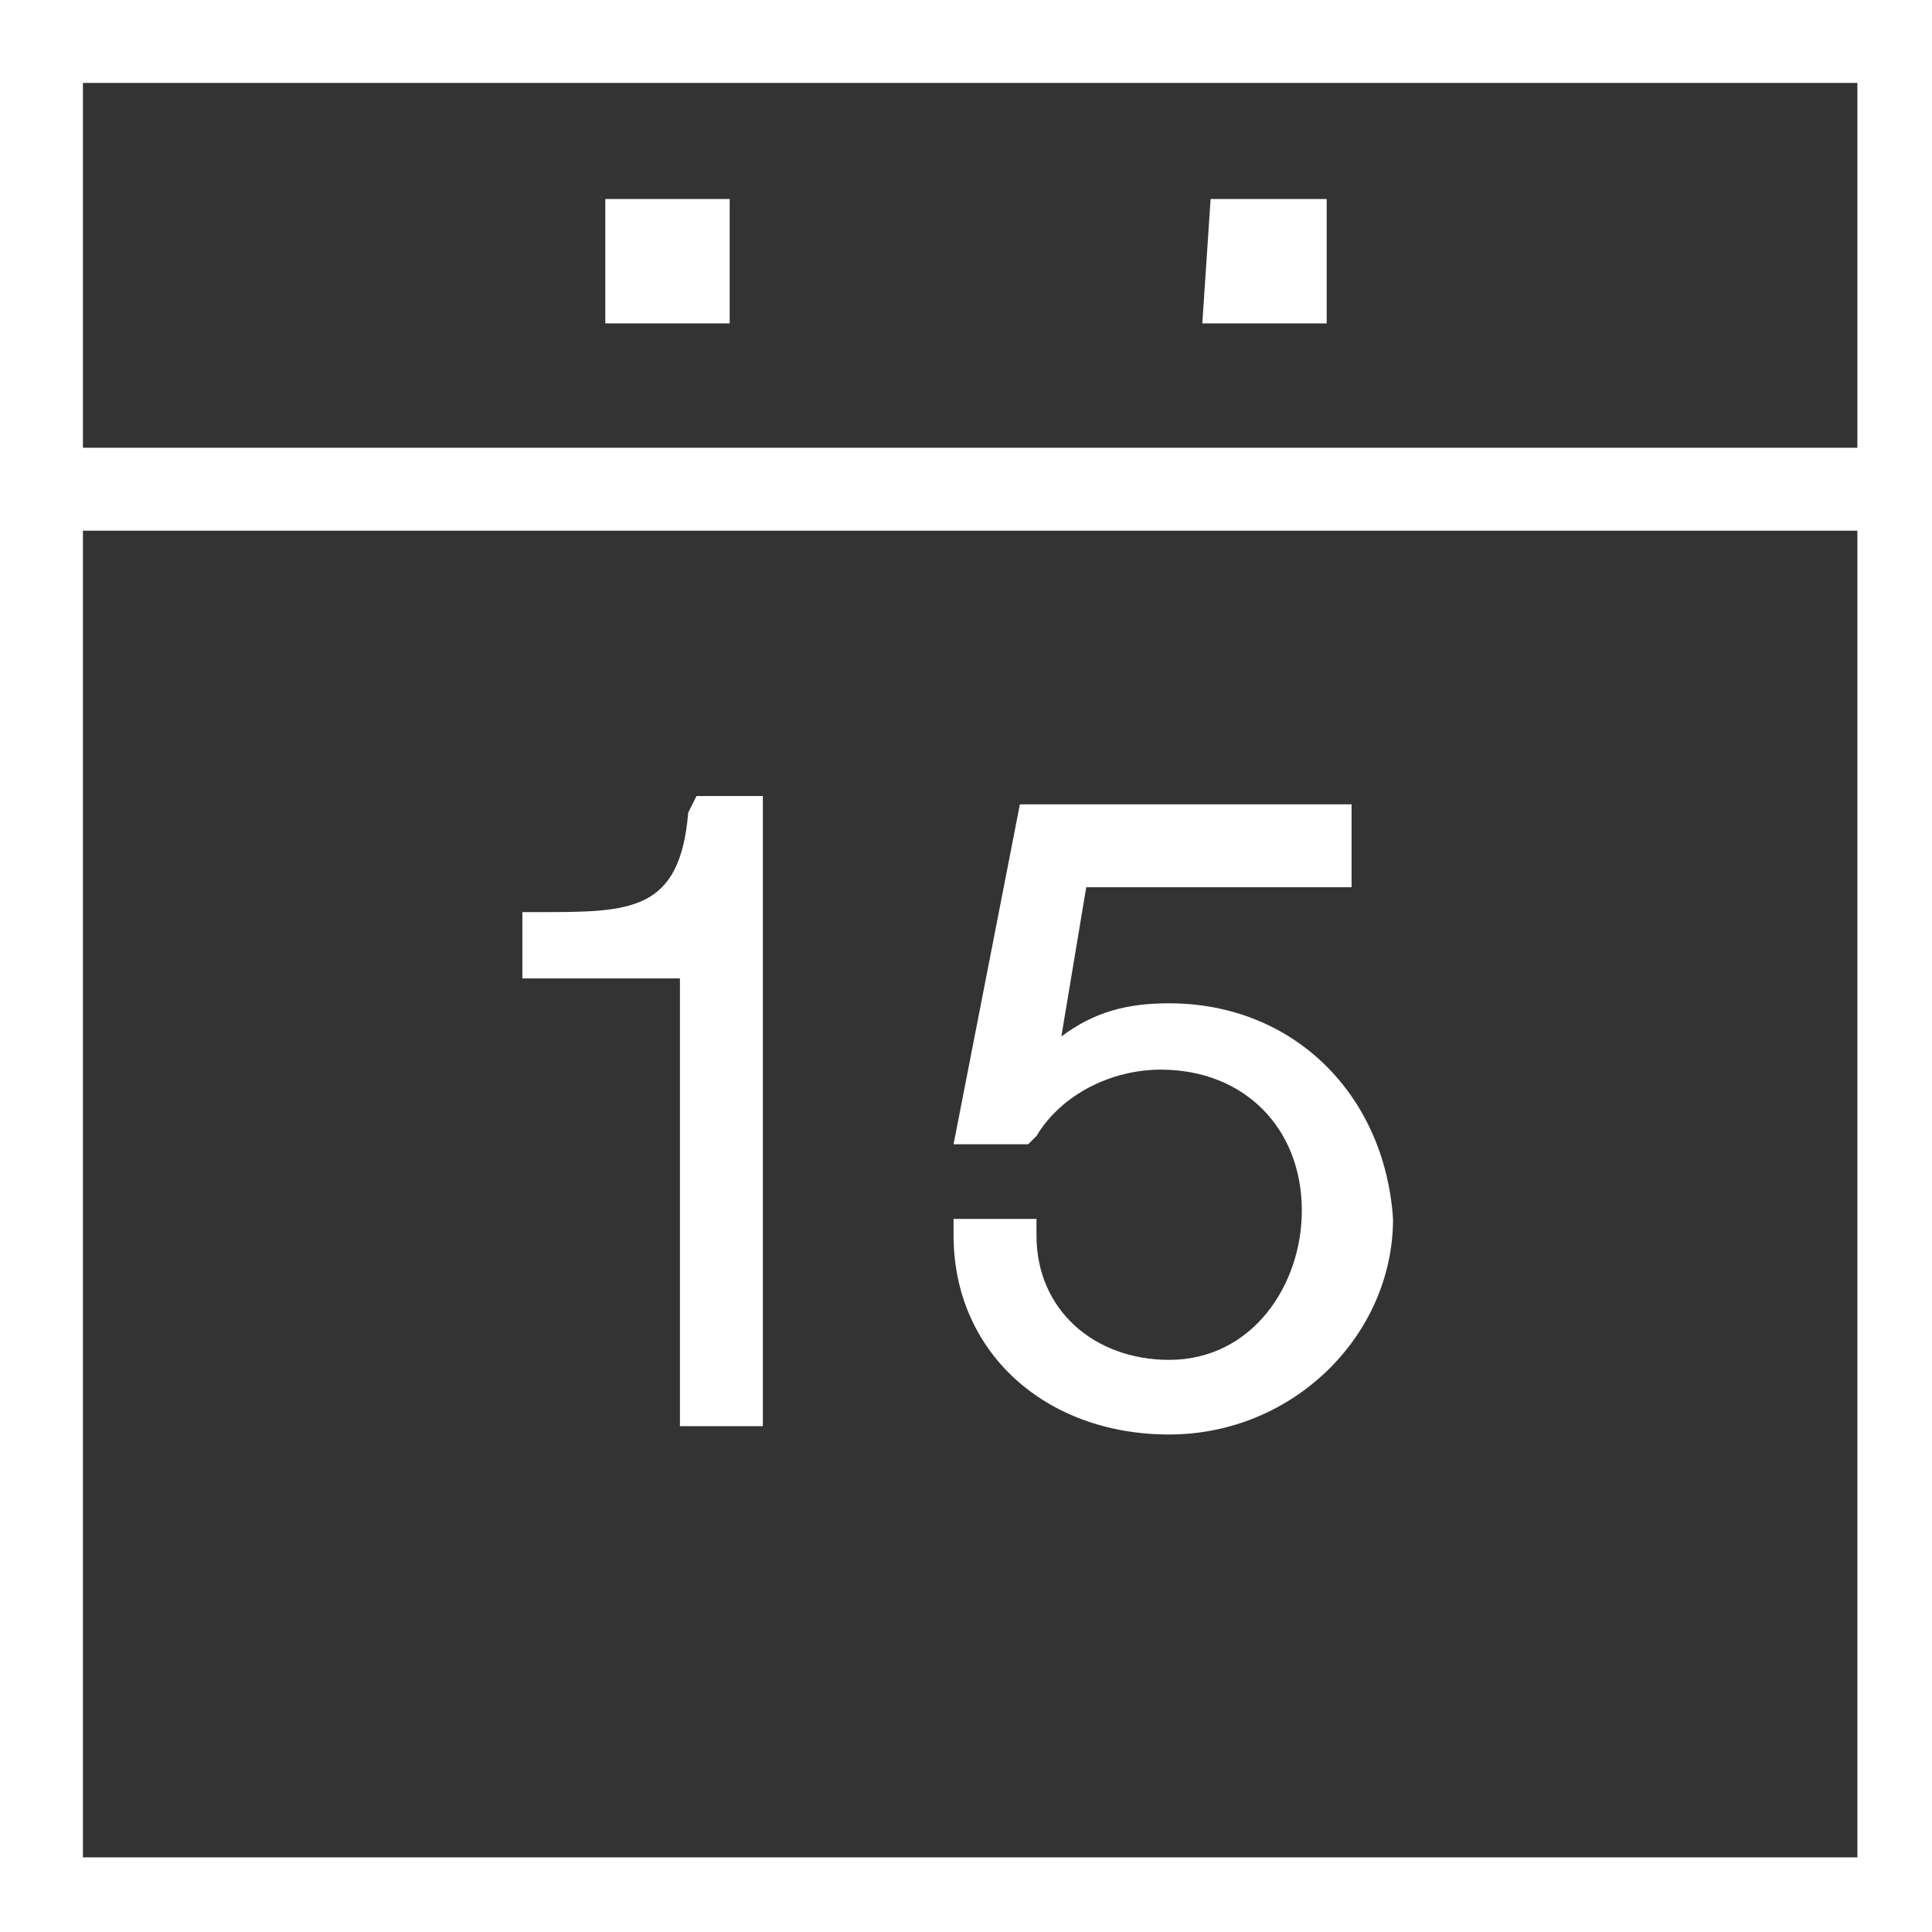 <?xml version="1.0" encoding="utf-8"?>
<!-- Generator: Adobe Illustrator 18.0.0, SVG Export Plug-In . SVG Version: 6.00 Build 0)  -->
<!DOCTYPE svg PUBLIC "-//W3C//DTD SVG 1.1//EN" "http://www.w3.org/Graphics/SVG/1.1/DTD/svg11.dtd">
<svg version="1.1" id="Layer_1" xmlns="http://www.w3.org/2000/svg" xmlns:xlink="http://www.w3.org/1999/xlink" x="0px" y="0px"
	 viewBox="0 0 23.3 23.3" enable-background="new 0 0 23.3 23.3" xml:space="preserve">
<rect x="0" y="0" width="23.3" height="23.3" fill="#333333" stroke="none"/>
<g>
	<path fill="#FFFFFF" d="M0,0v23.3h23.3V0H0z M22.4,1v4.4H1V1L22.4,1z M1,22.4v-16h21.4v16H1z"/>
	<path fill="#FFFFFF" d="M7.3,2.4h1.5v1.5H7.3V2.4z"/>
	<path fill="#FFFFFF" d="M14.6,2.4H16v1.5h-1.5L14.6,2.4z"/>
	<path fill="#FFFFFF" d="M8.3,9.8C8.2,11,7.6,11,6.5,11l-0.2,0v0.8h1.9v5.4h1V9.6H8.4L8.3,9.8L8.3,9.8z"/>
	<path fill="#FFFFFF" d="M14.1,12.1c-0.5,0-0.9,0.1-1.3,0.4l0.3-1.8h3.2v-1h-4l-0.8,4.1h0.9l0.1-0.1c0.3-0.5,0.9-0.8,1.5-0.8
		c1,0,1.7,0.7,1.7,1.7c0,0.9-0.6,1.8-1.6,1.8c-0.9,0-1.6-0.6-1.6-1.5l0-0.2h-1l0,0.2c0,1.4,1.1,2.4,2.6,2.4c1.5,0,2.7-1.2,2.7-2.6
		C16.7,13.2,15.6,12.1,14.1,12.1L14.1,12.1z"/>
</g>
</svg>
